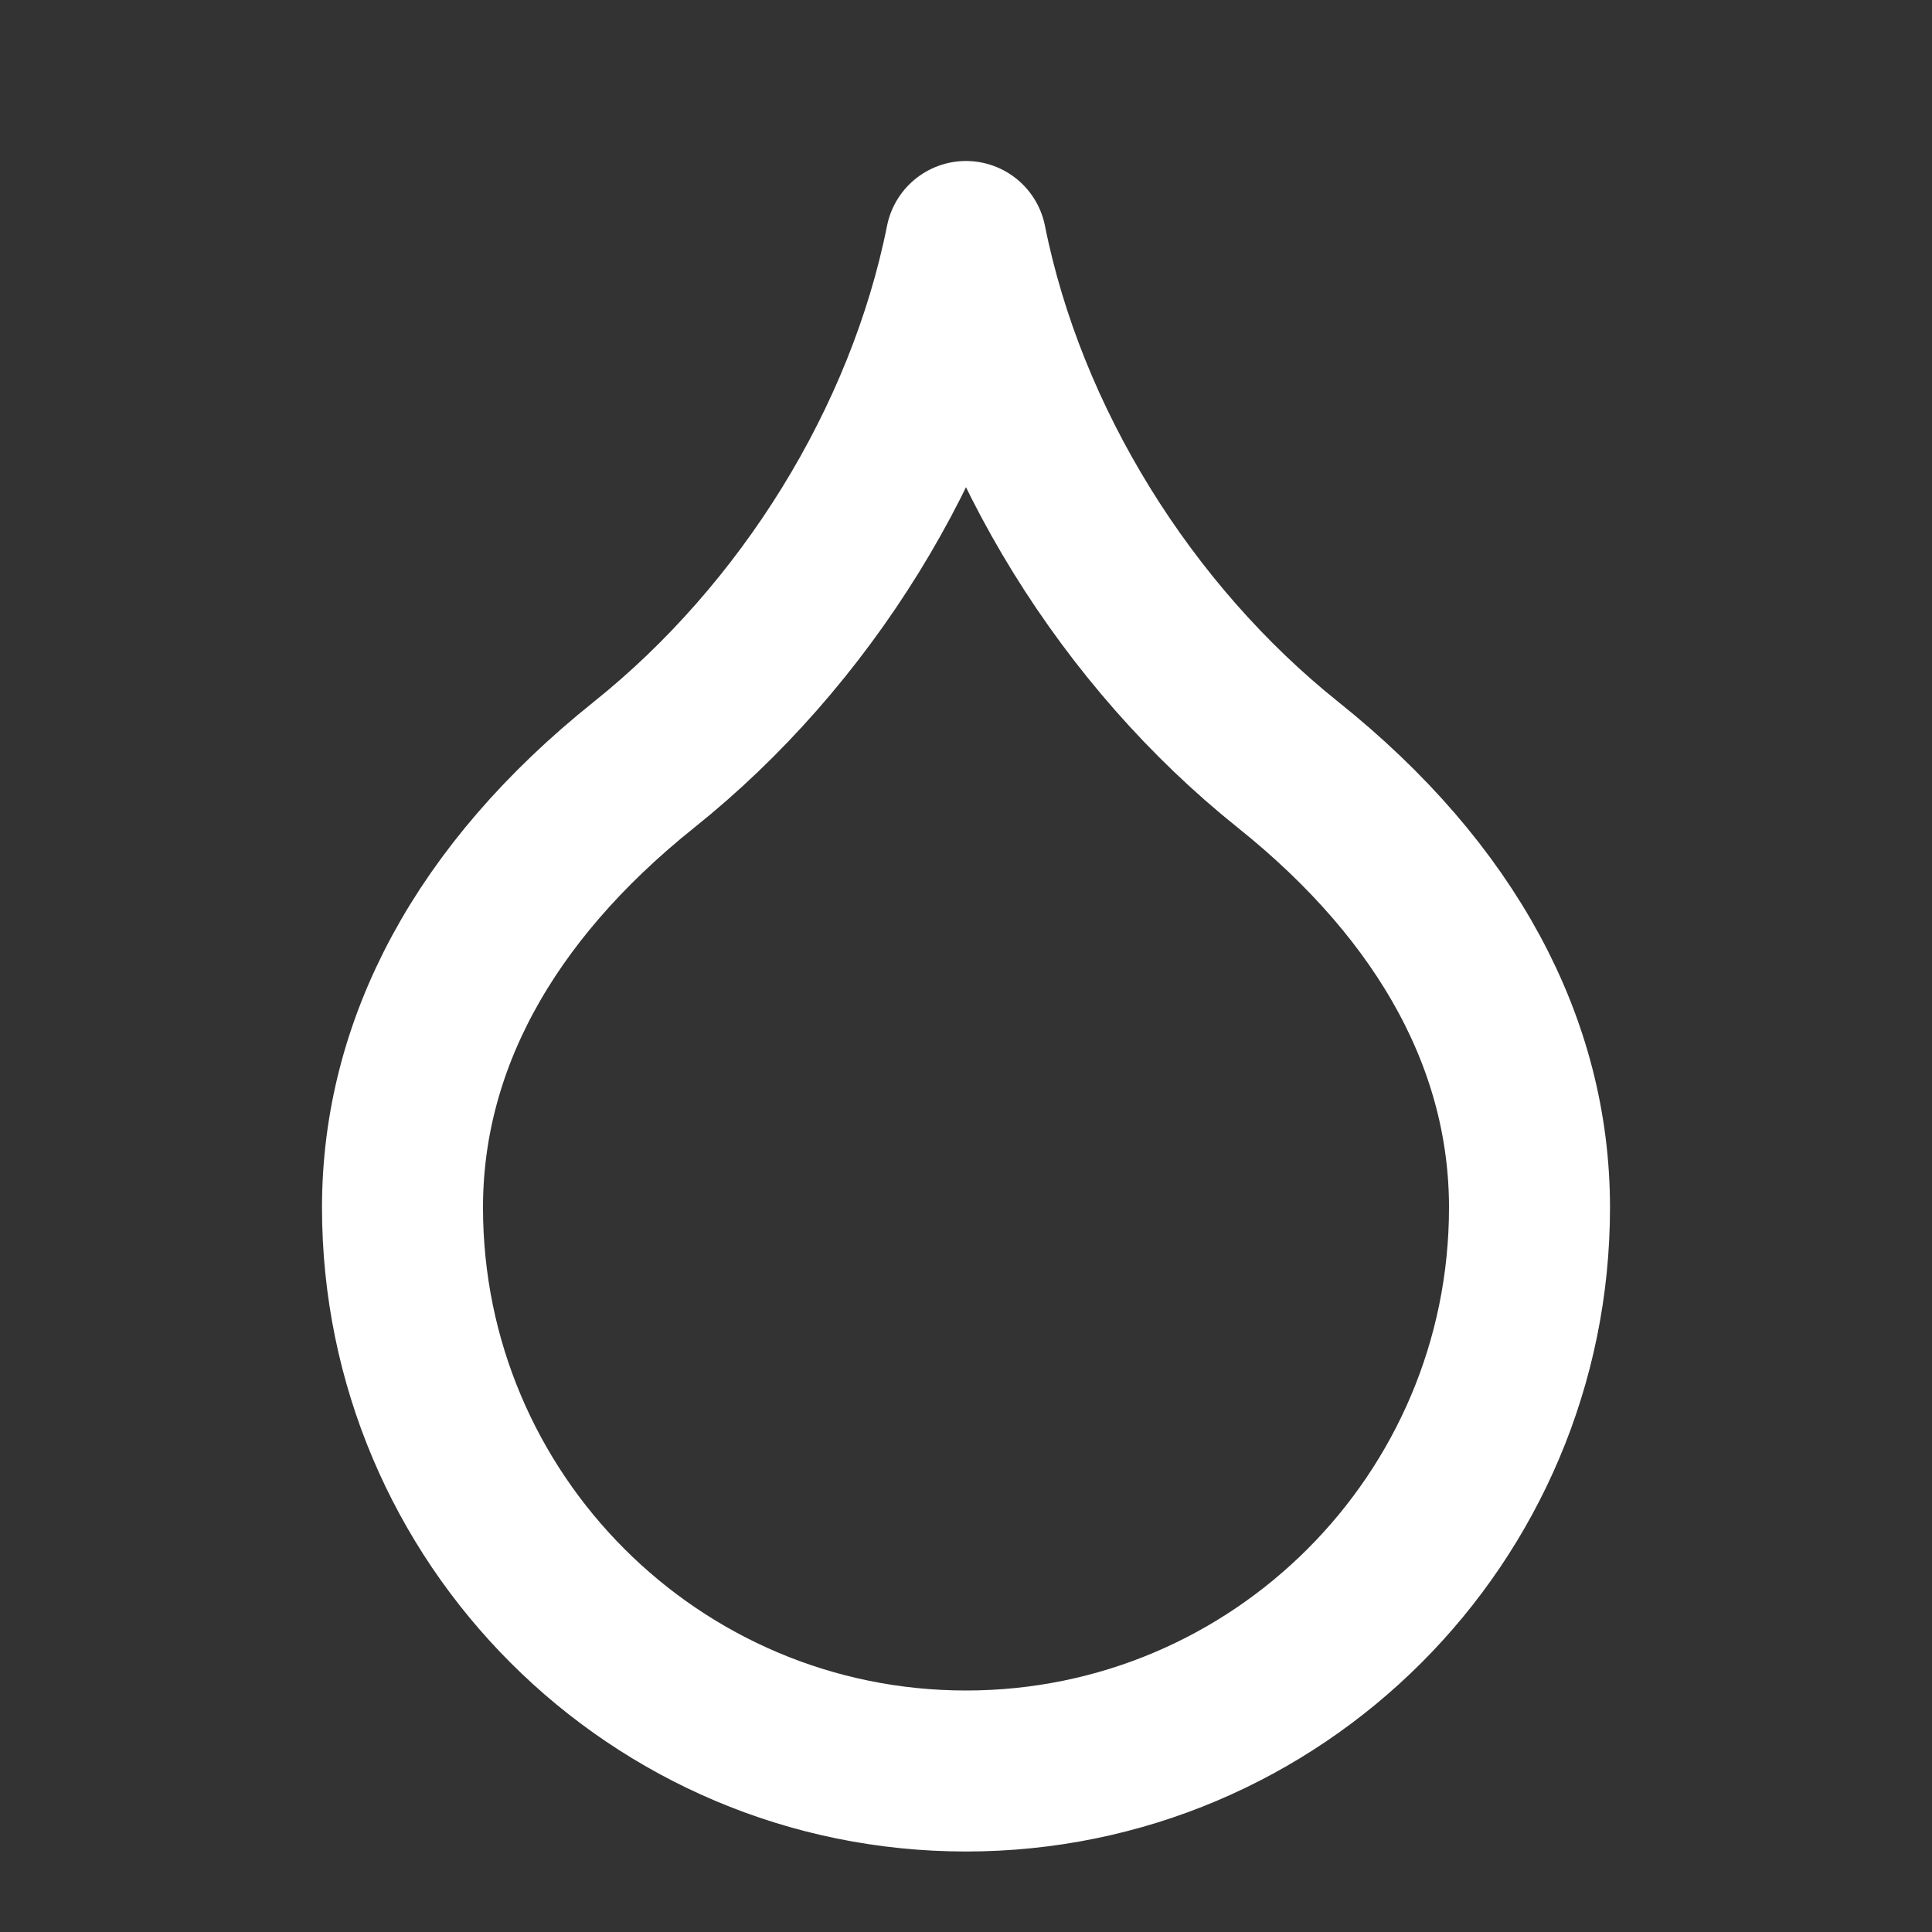 <svg height="18" viewBox="0 0 18 18" width="18" xmlns="http://www.w3.org/2000/svg"><rect x="0" y="0" width="18" height="18" fill="#333333" stroke="none"/><path d="m12 22c3.865 0 7-3.135 7-7 0-2-1-3.901-3-5.5s-3.5-4-4-6.5c-.5 2.5-2 4.901-4 6.5s-3 3.5-3 5.5c0 3.865 3.135 7 7 7" fill="none" stroke="#fff" stroke-linecap="round" stroke-linejoin="round" stroke-width="2" transform="scale(.75)"/></svg>